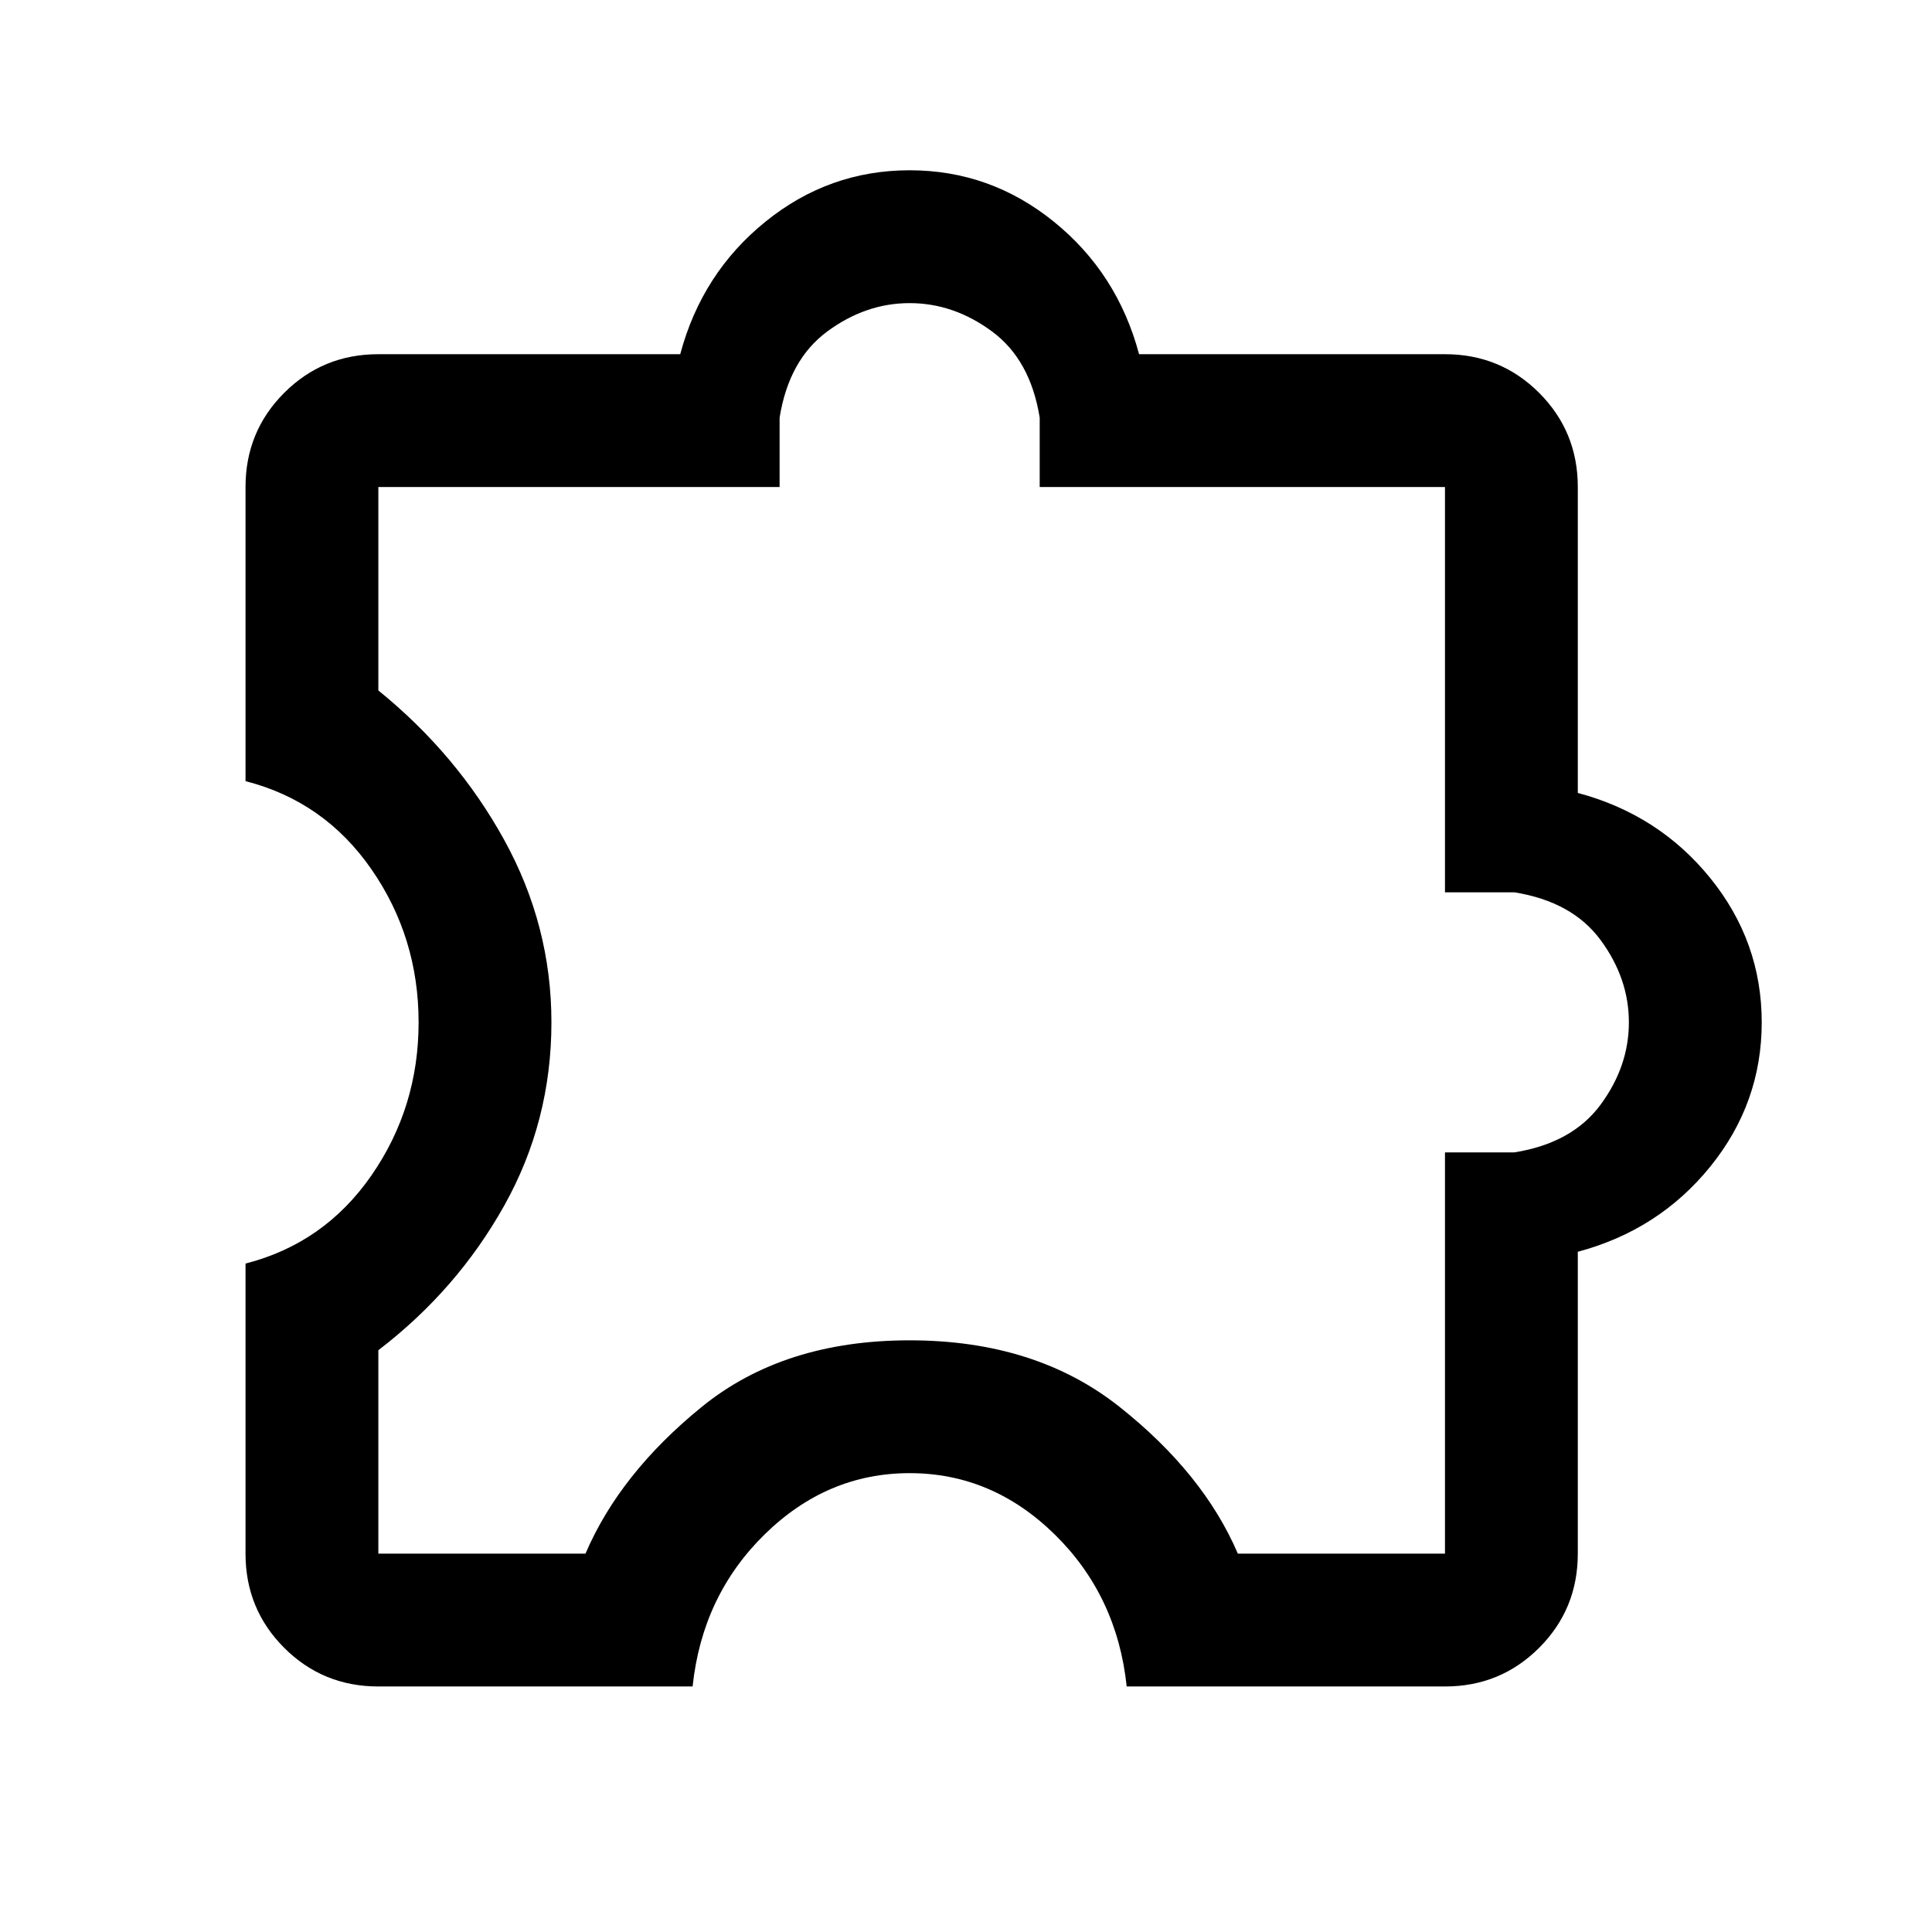 <svg xmlns="http://www.w3.org/2000/svg" height="24" viewBox="0 -960 960 960" width="24"><path d="M344.15-122H188q-27.57 0-46.79-19.21Q122-160.43 122-188v-144.15q39.15-10 62.58-43.81Q208-409.77 208-452q0-42.23-23.42-76.04-23.43-33.81-62.58-43.81V-718q0-27.57 19.21-46.79Q160.43-784 188-784h150q10.77-40.31 42.35-65.85 31.57-25.54 71.65-25.54 40.08 0 71.65 25.54Q555.23-824.31 566-784h152q27.57 0 46.79 19.21Q784-745.57 784-718v152q40.31 10.77 65.85 42.35 25.54 31.57 25.54 71.65 0 40.08-25.54 71.65Q824.31-348.77 784-338v150q0 27.57-19.21 46.79Q745.57-122 718-122H559.85q-4.77-45.15-35.81-75.58Q493-228 452-228q-41 0-72.04 30.42-31.04 30.43-35.81 75.58ZM188-188h102.92q17.08-39.85 57.77-72.92Q389.38-294 452-294q62.62 0 104.31 33.08Q598-227.85 615.08-188H718v-199.38h34.46q28.77-4.62 42.85-23.7 14.07-19.07 14.07-40.92t-14.07-40.92q-14.08-19.08-42.85-23.7H718V-718H516.62v-34.46q-4.62-28.77-23.7-42.85-19.07-14.07-40.92-14.07t-40.92 14.07q-19.08 14.08-23.7 42.85V-718H188v101.08q39.08 31.69 62.54 74.27Q274-500.08 274-452q0 49.15-23.46 91.08Q227.08-319 188-289.08V-188Zm264-264Z"/></svg>
